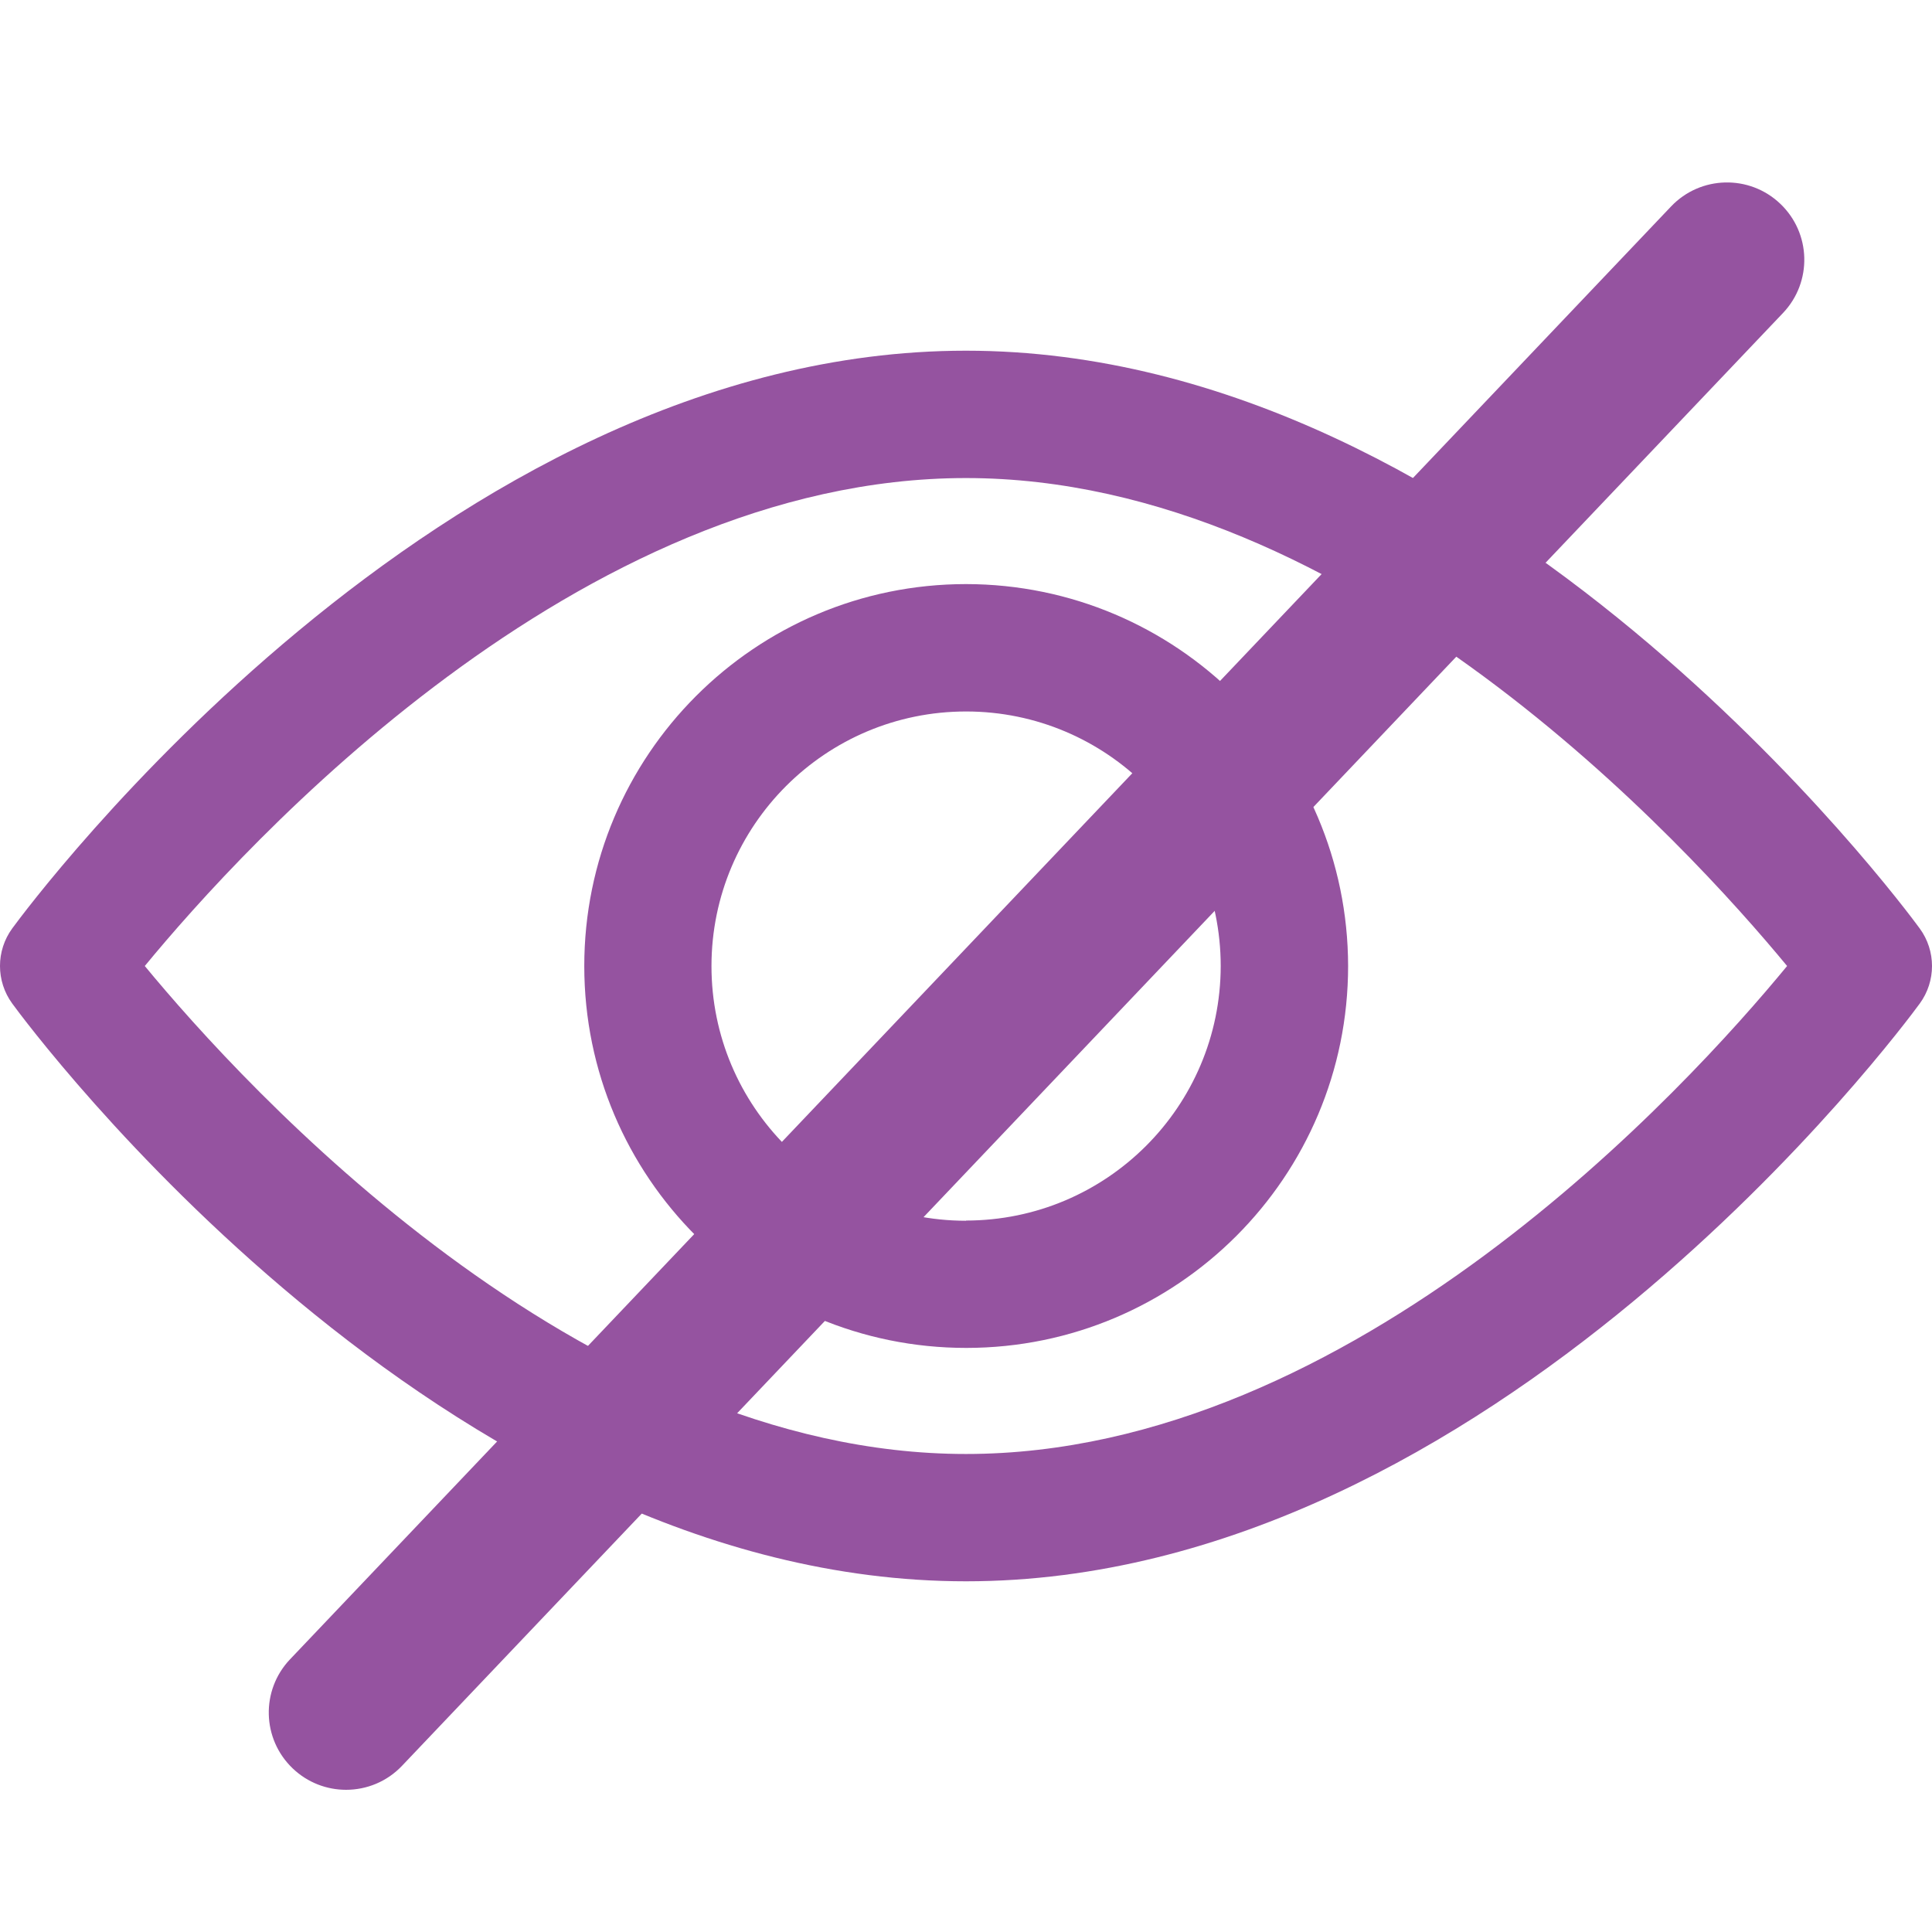 <?xml version="1.0" encoding="utf-8"?>
<!-- Generator: Adobe Illustrator 25.0.0, SVG Export Plug-In . SVG Version: 6.00 Build 0)  -->
<svg version="1.1" id="Layer_1" xmlns="http://www.w3.org/2000/svg" xmlns:xlink="http://www.w3.org/1999/xlink" x="0px" y="0px"
	 width="50px" height="50px" viewBox="0 0 50 50" enable-background="new 0 0 50 50" xml:space="preserve">
<g>
	<path id="Forma_1-2_1_" fill-rule="evenodd" clip-rule="evenodd" fill="#9553A0" d="M49.682,24.028
		c-0.447-0.611-11.09-14.952-24.683-14.952c-13.592,0-24.237,14.345-24.682,14.951c-0.423,0.579-0.423,1.365,0,1.945
		C0.763,26.583,11.407,40.924,25,40.924s24.236-14.341,24.683-14.952C50.106,25.393,50.106,24.607,49.682,24.028z M24.999,37.629
		C14.986,37.629,6.314,28.111,3.747,25c2.565-3.115,11.218-12.628,21.252-12.628c10.012,0,18.683,9.517,21.251,12.628
		C43.687,28.116,35.033,37.629,24.999,37.629z M24.999,15.116c-5.459,0.003-9.881,4.431-9.878,9.89
		c0.003,5.459,4.431,9.881,9.89,9.878c5.456-0.003,9.878-4.427,9.878-9.884C34.881,19.542,30.457,15.121,24.999,15.116z
		 M24.999,31.593c-3.639-0.002-6.588-2.954-6.586-6.594c0.002-3.639,2.954-6.588,6.593-6.586c3.637,0.002,6.584,2.95,6.586,6.587
		c-0.005,3.638-2.955,6.586-6.593,6.588V31.593z"/>
	<path fill="#9553A0" d="M8.956,46.32c-0.495,0-0.991-0.183-1.378-0.551c-0.801-0.761-0.833-2.026-0.071-2.827L43.246,5.344
		c0.762-0.802,2.028-0.832,2.827-0.071c0.801,0.761,0.833,2.026,0.071,2.827L10.405,45.698C10.013,46.112,9.484,46.32,8.956,46.32z"
		/>
</g>
</svg>
